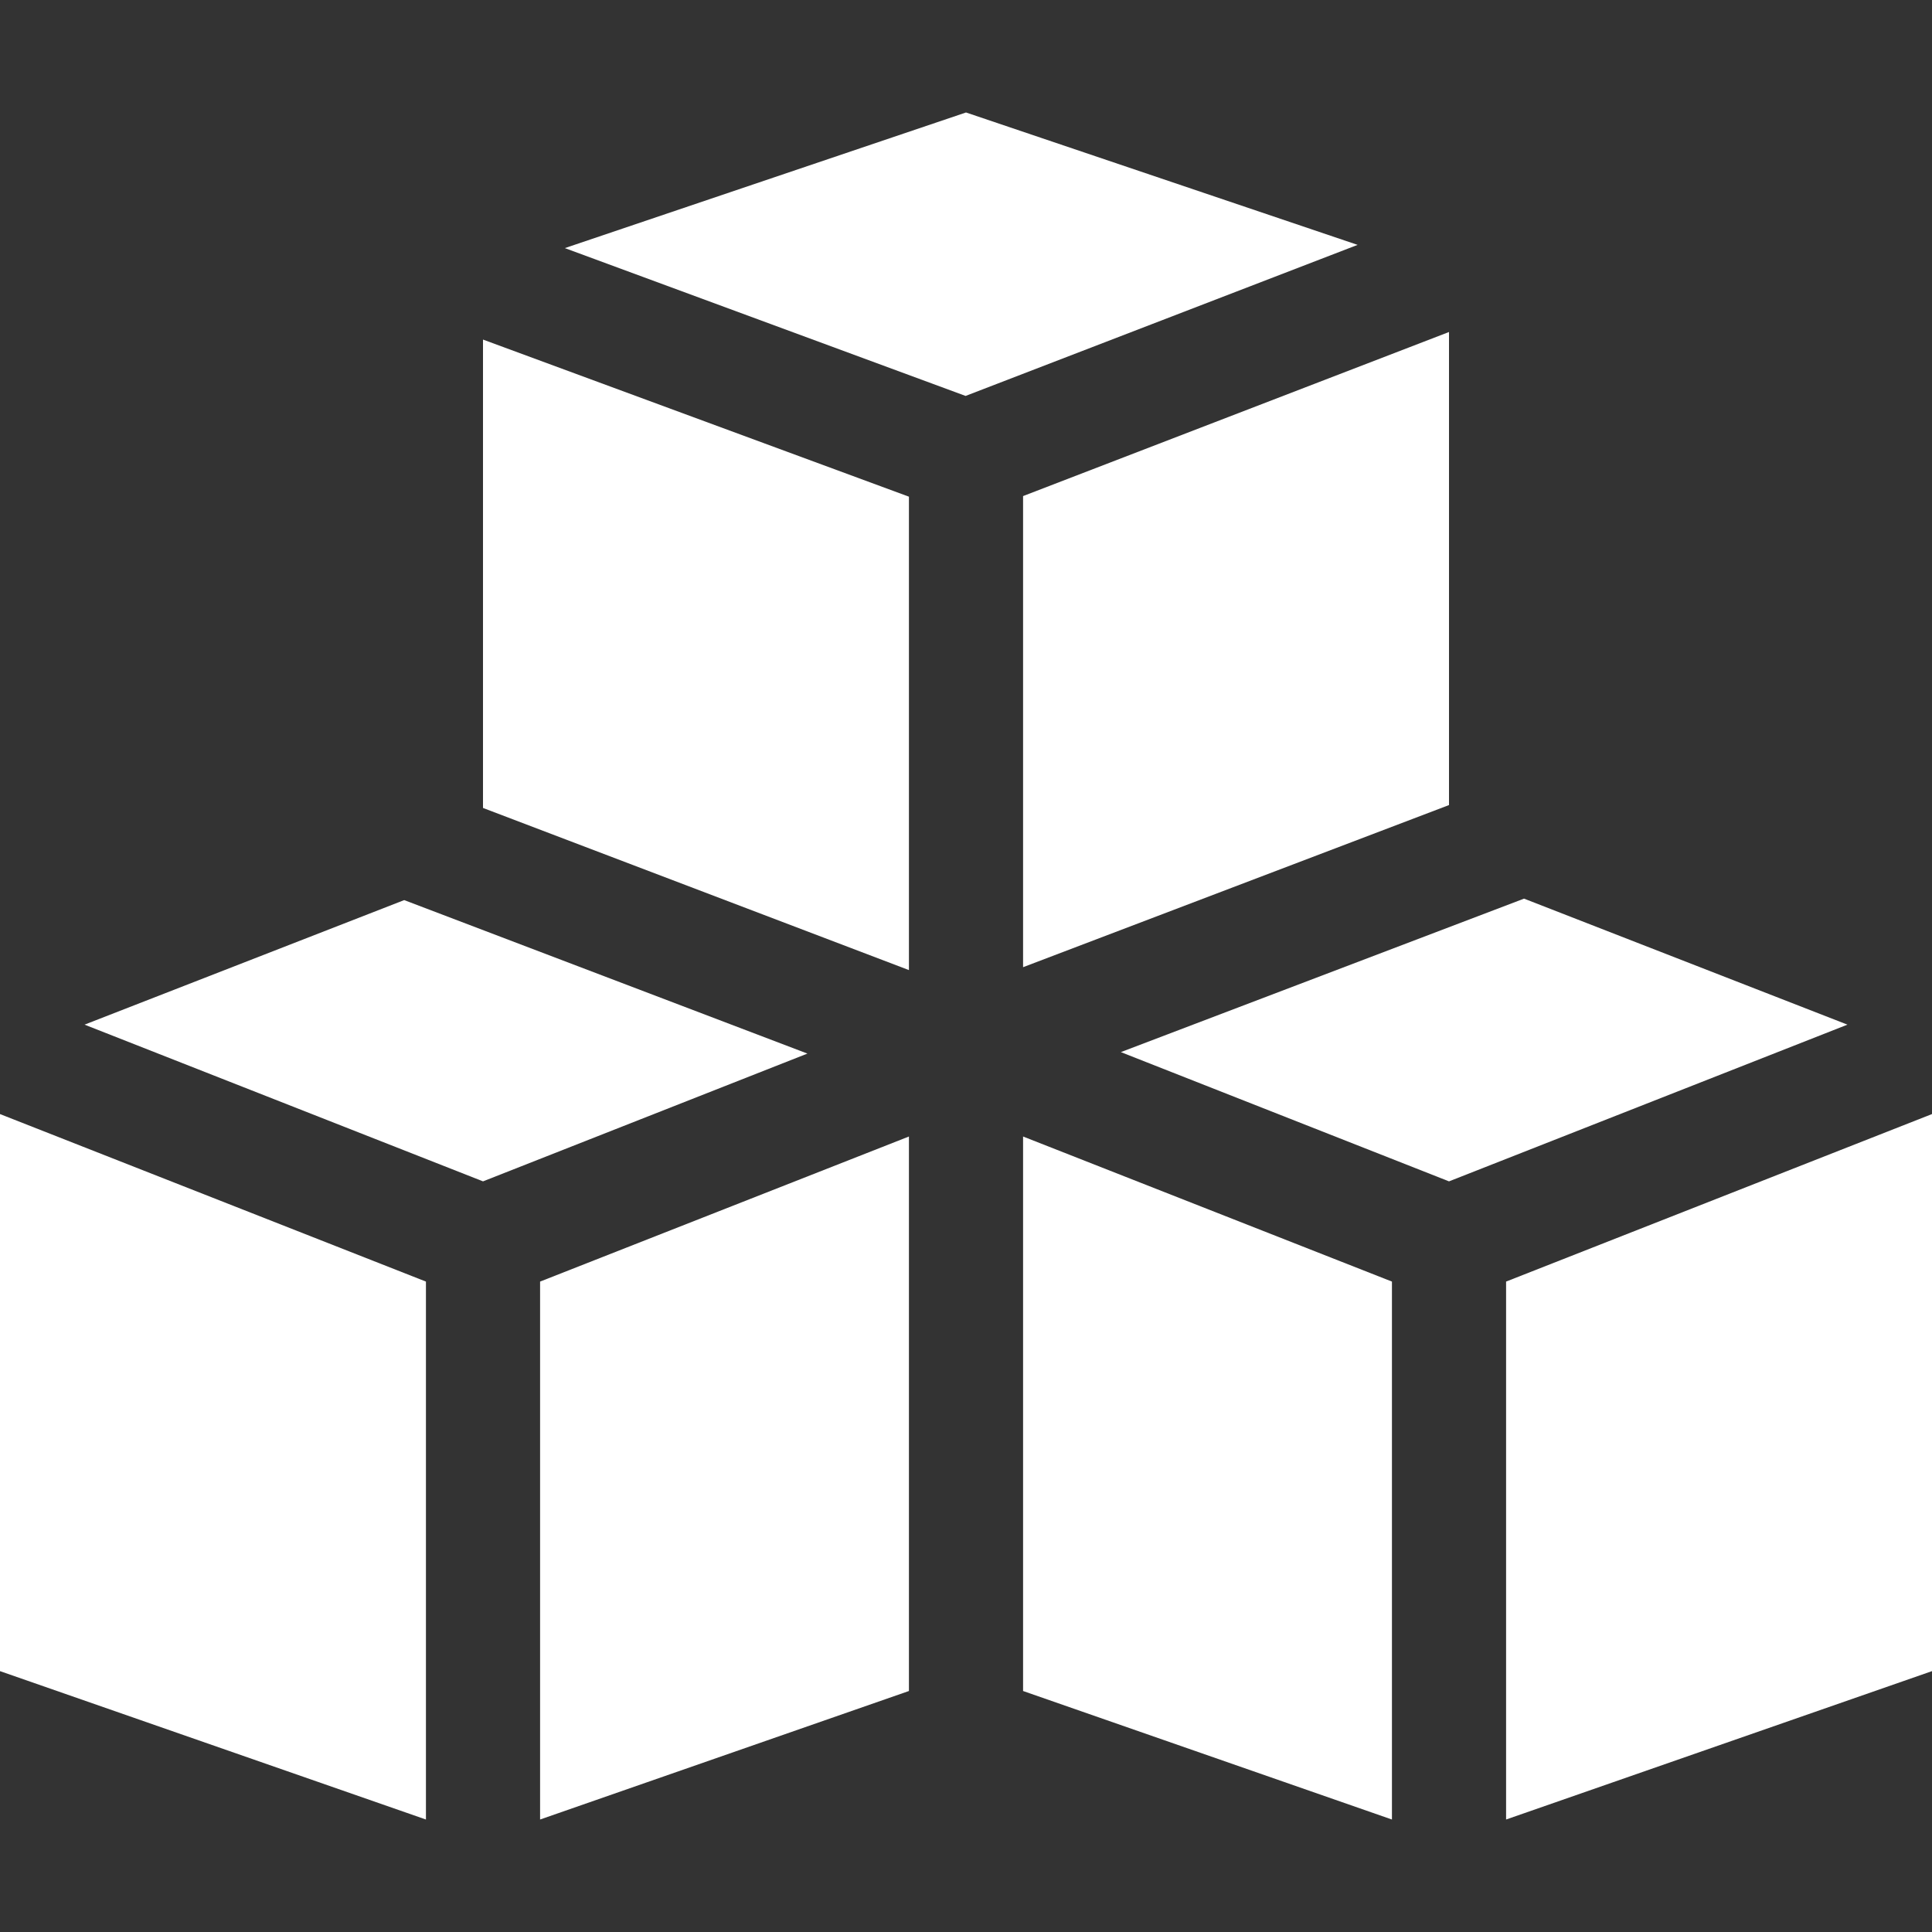 <svg id="Capa_1" enable-background="new 0 0 507.773 507.773" height="512" viewBox="0 0 507.773 507.773" width="512" xmlns="http://www.w3.org/2000/svg">
<rect x="0" y="0" width="507.773" height="507.773" fill="#333333" stroke="none"/>
<path fill="#FFFFFF" id="XMLID_10_" d="m253.778 104.059 103.03-39.7h.003l-102.923-34.798-105.436 35.648h.006z"/>
<path fill="#FFFFFF" id="XMLID_41_" d="m238.888 130.539-111.94-41.29-.004-.01v123.11l111.944 42.612z"/>
<path fill="#FFFFFF" id="XMLID_48_" d="m268.888 130.379v123.821l111.944-42.612v-124.338l-.004.009z"/>
<path fill="#FFFFFF" id="XMLID_62_" d="m111.948 336.829-111.948-44.029v146.408l111.949 39.004-.001-.003z"/>
<path fill="#FFFFFF" id="XMLID_78_" d="m141.948 336.829v141.38l96.94-33.775v-145.735z"/>
<path fill="#FFFFFF" id="XMLID_80_" d="m212.207 276.905-105.974-40.34-84.013 32.735 104.728 41.189z"/>
<path fill="#FFFFFF" id="XMLID_83_" d="m380.833 310.489 104.719-41.189-84.999-33.119-105.968 40.337z"/>
<path fill="#FFFFFF" id="XMLID_85_" d="m395.833 478.209 111.94-39.001v-146.409l-111.94 44.03z"/>
<path fill="#FFFFFF" id="XMLID_86_" d="m365.833 336.829-96.945-38.128v145.734l96.946 33.777-.001-.003z"/></svg>